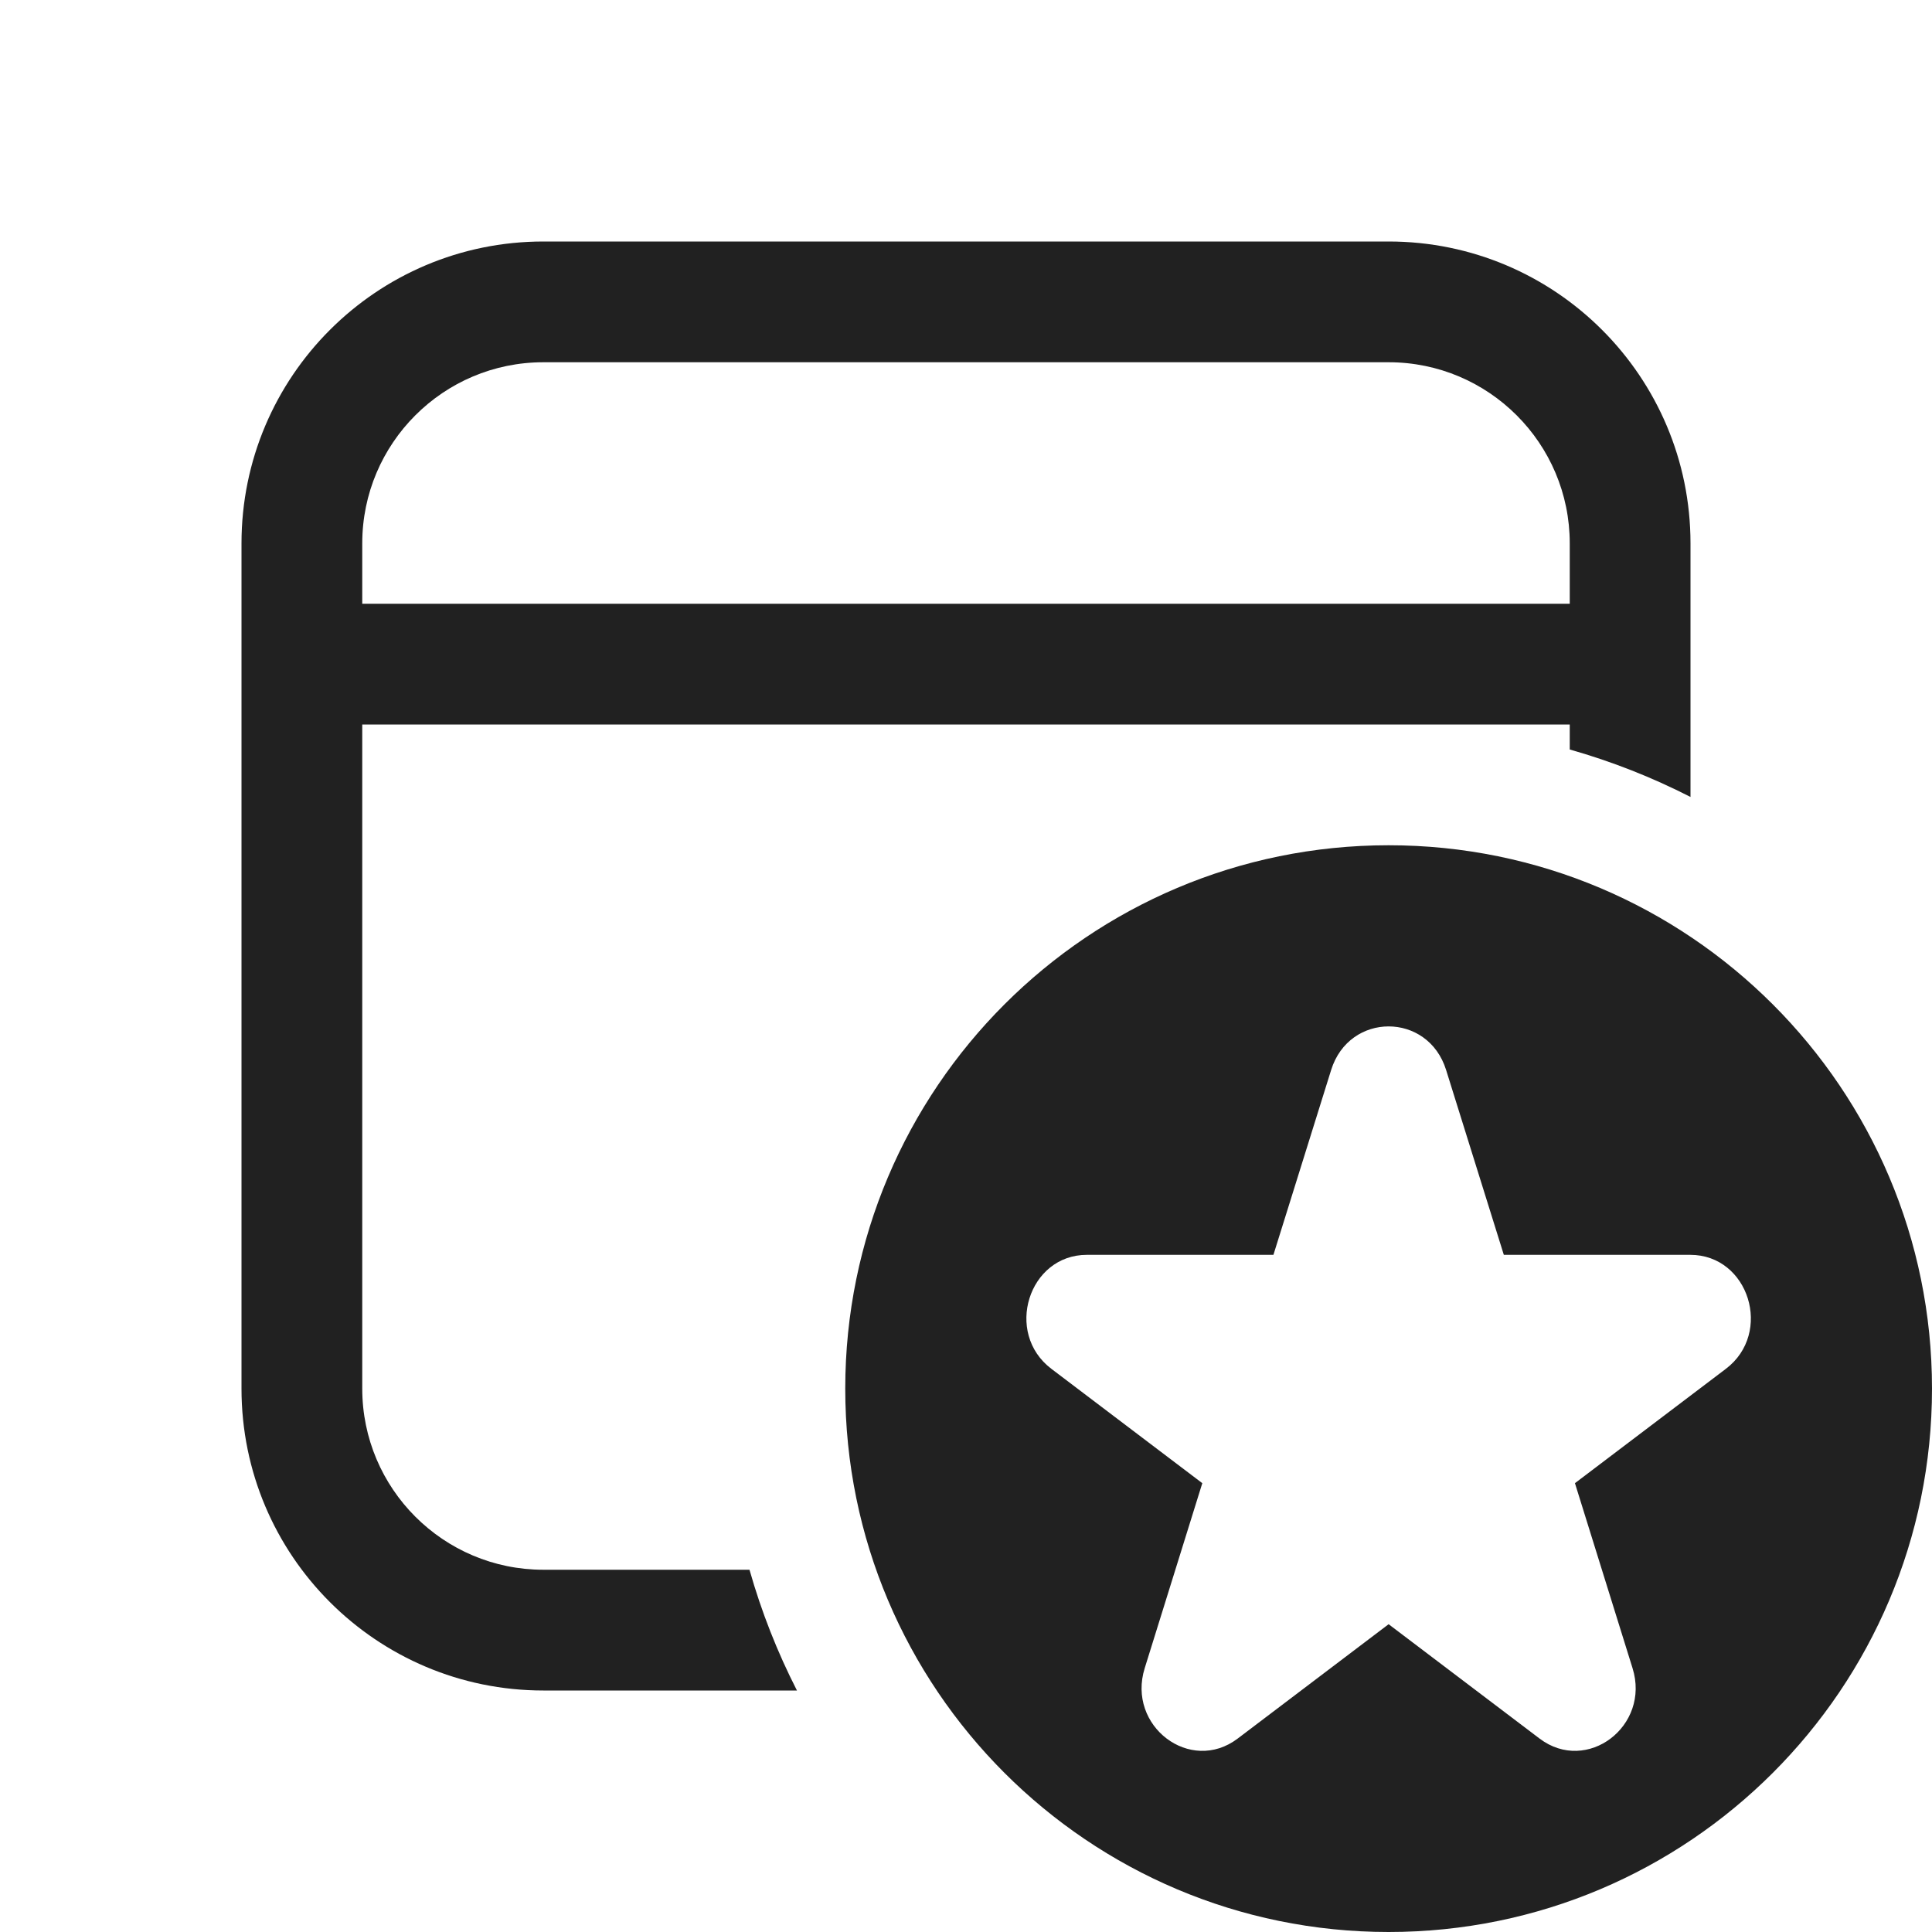 <svg width="16" height="16" viewBox="0 0 16 16" fill="none" xmlns="http://www.w3.org/2000/svg">
<path d="M11.5 2C12.881 2 14 3.119 14 4.5V6.6C13.683 6.438 13.349 6.306 13 6.207V6H3V11.5C3 12.328 3.672 13 4.5 13H6.207C6.306 13.349 6.438 13.683 6.6 14H4.5C3.119 14 2 12.881 2 11.5V4.5C2 3.119 3.119 2 4.5 2H11.5ZM11.5 3H4.5C3.672 3 3 3.672 3 4.5V5H13V4.5C13 3.672 12.328 3 11.5 3ZM16 11.5C16 13.985 13.985 16 11.5 16C9.015 16 7 13.985 7 11.5C7 9.015 9.015 7 11.5 7C13.985 7 16 9.015 16 11.5ZM11.976 8.861C11.826 8.38 11.174 8.38 11.024 8.861L10.546 10.392H9.001C8.517 10.392 8.315 11.039 8.707 11.336L9.957 12.283L9.48 13.815C9.33 14.295 9.858 14.695 10.25 14.398L11.5 13.451L12.75 14.398C13.142 14.695 13.67 14.295 13.52 13.815L13.043 12.283L14.293 11.336C14.685 11.039 14.483 10.392 13.998 10.392H12.454L11.976 8.861Z" fill="#212121"/>
</svg>
